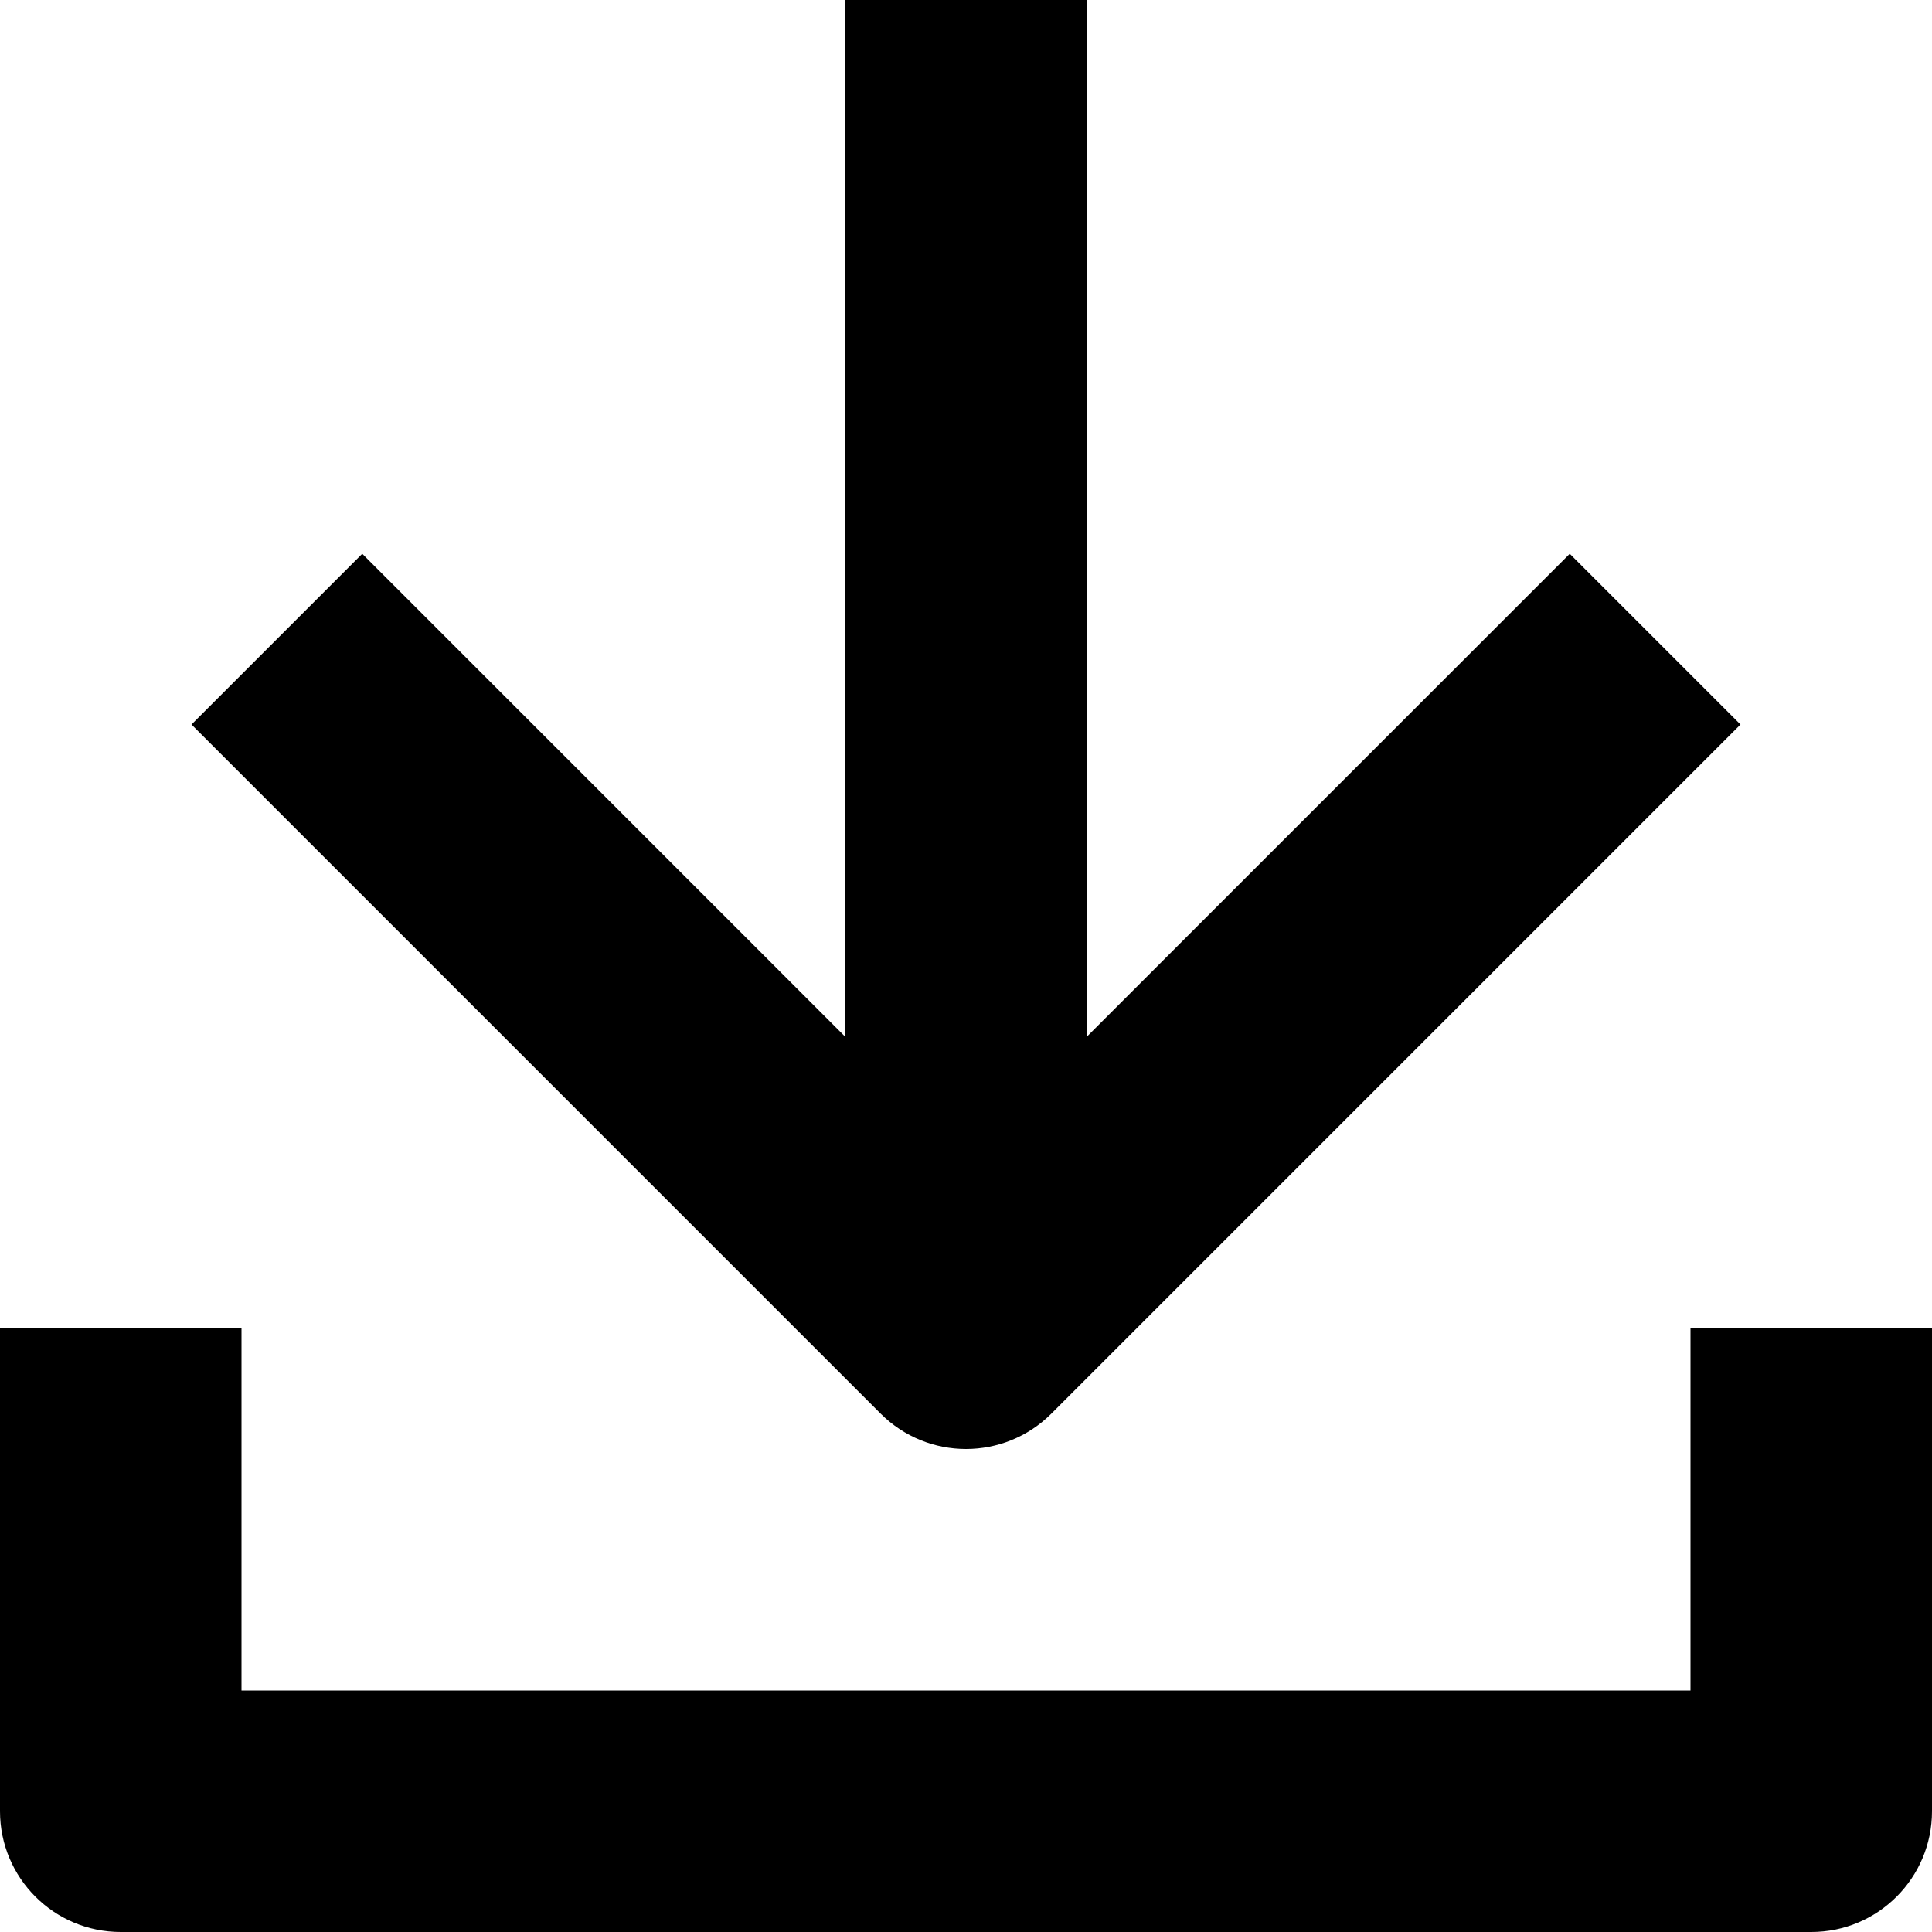 <?xml version="1.0" encoding="utf-8"?>
<!-- Generator: Adobe Illustrator 19.2.1, SVG Export Plug-In . SVG Version: 6.00 Build 0)  -->
<!DOCTYPE svg PUBLIC "-//W3C//DTD SVG 1.1//EN" "http://www.w3.org/Graphics/SVG/1.1/DTD/svg11.dtd">
<svg version="1.1" id="Layer_1" xmlns="http://www.w3.org/2000/svg" xmlns:xlink="http://www.w3.org/1999/xlink" x="0px" y="0px"
	 width="16px" height="16px" viewBox="0 0 16 16" enable-background="new 0 0 16 16" xml:space="preserve">
<path d="M8,12c0.256,0,0.512-0.098,0.707-0.293L14.414,6L13,4.586l-4,4V0H7v8.586l-4-4L1.586,6l5.707,5.707
	C7.488,11.902,7.744,12,8,12z"/>
<path d="M14,14H2v-3H0v4c0,0.552,0.447,1,1,1h14c0.553,0,1-0.448,1-1v-4h-2V14z"/>
</svg>
